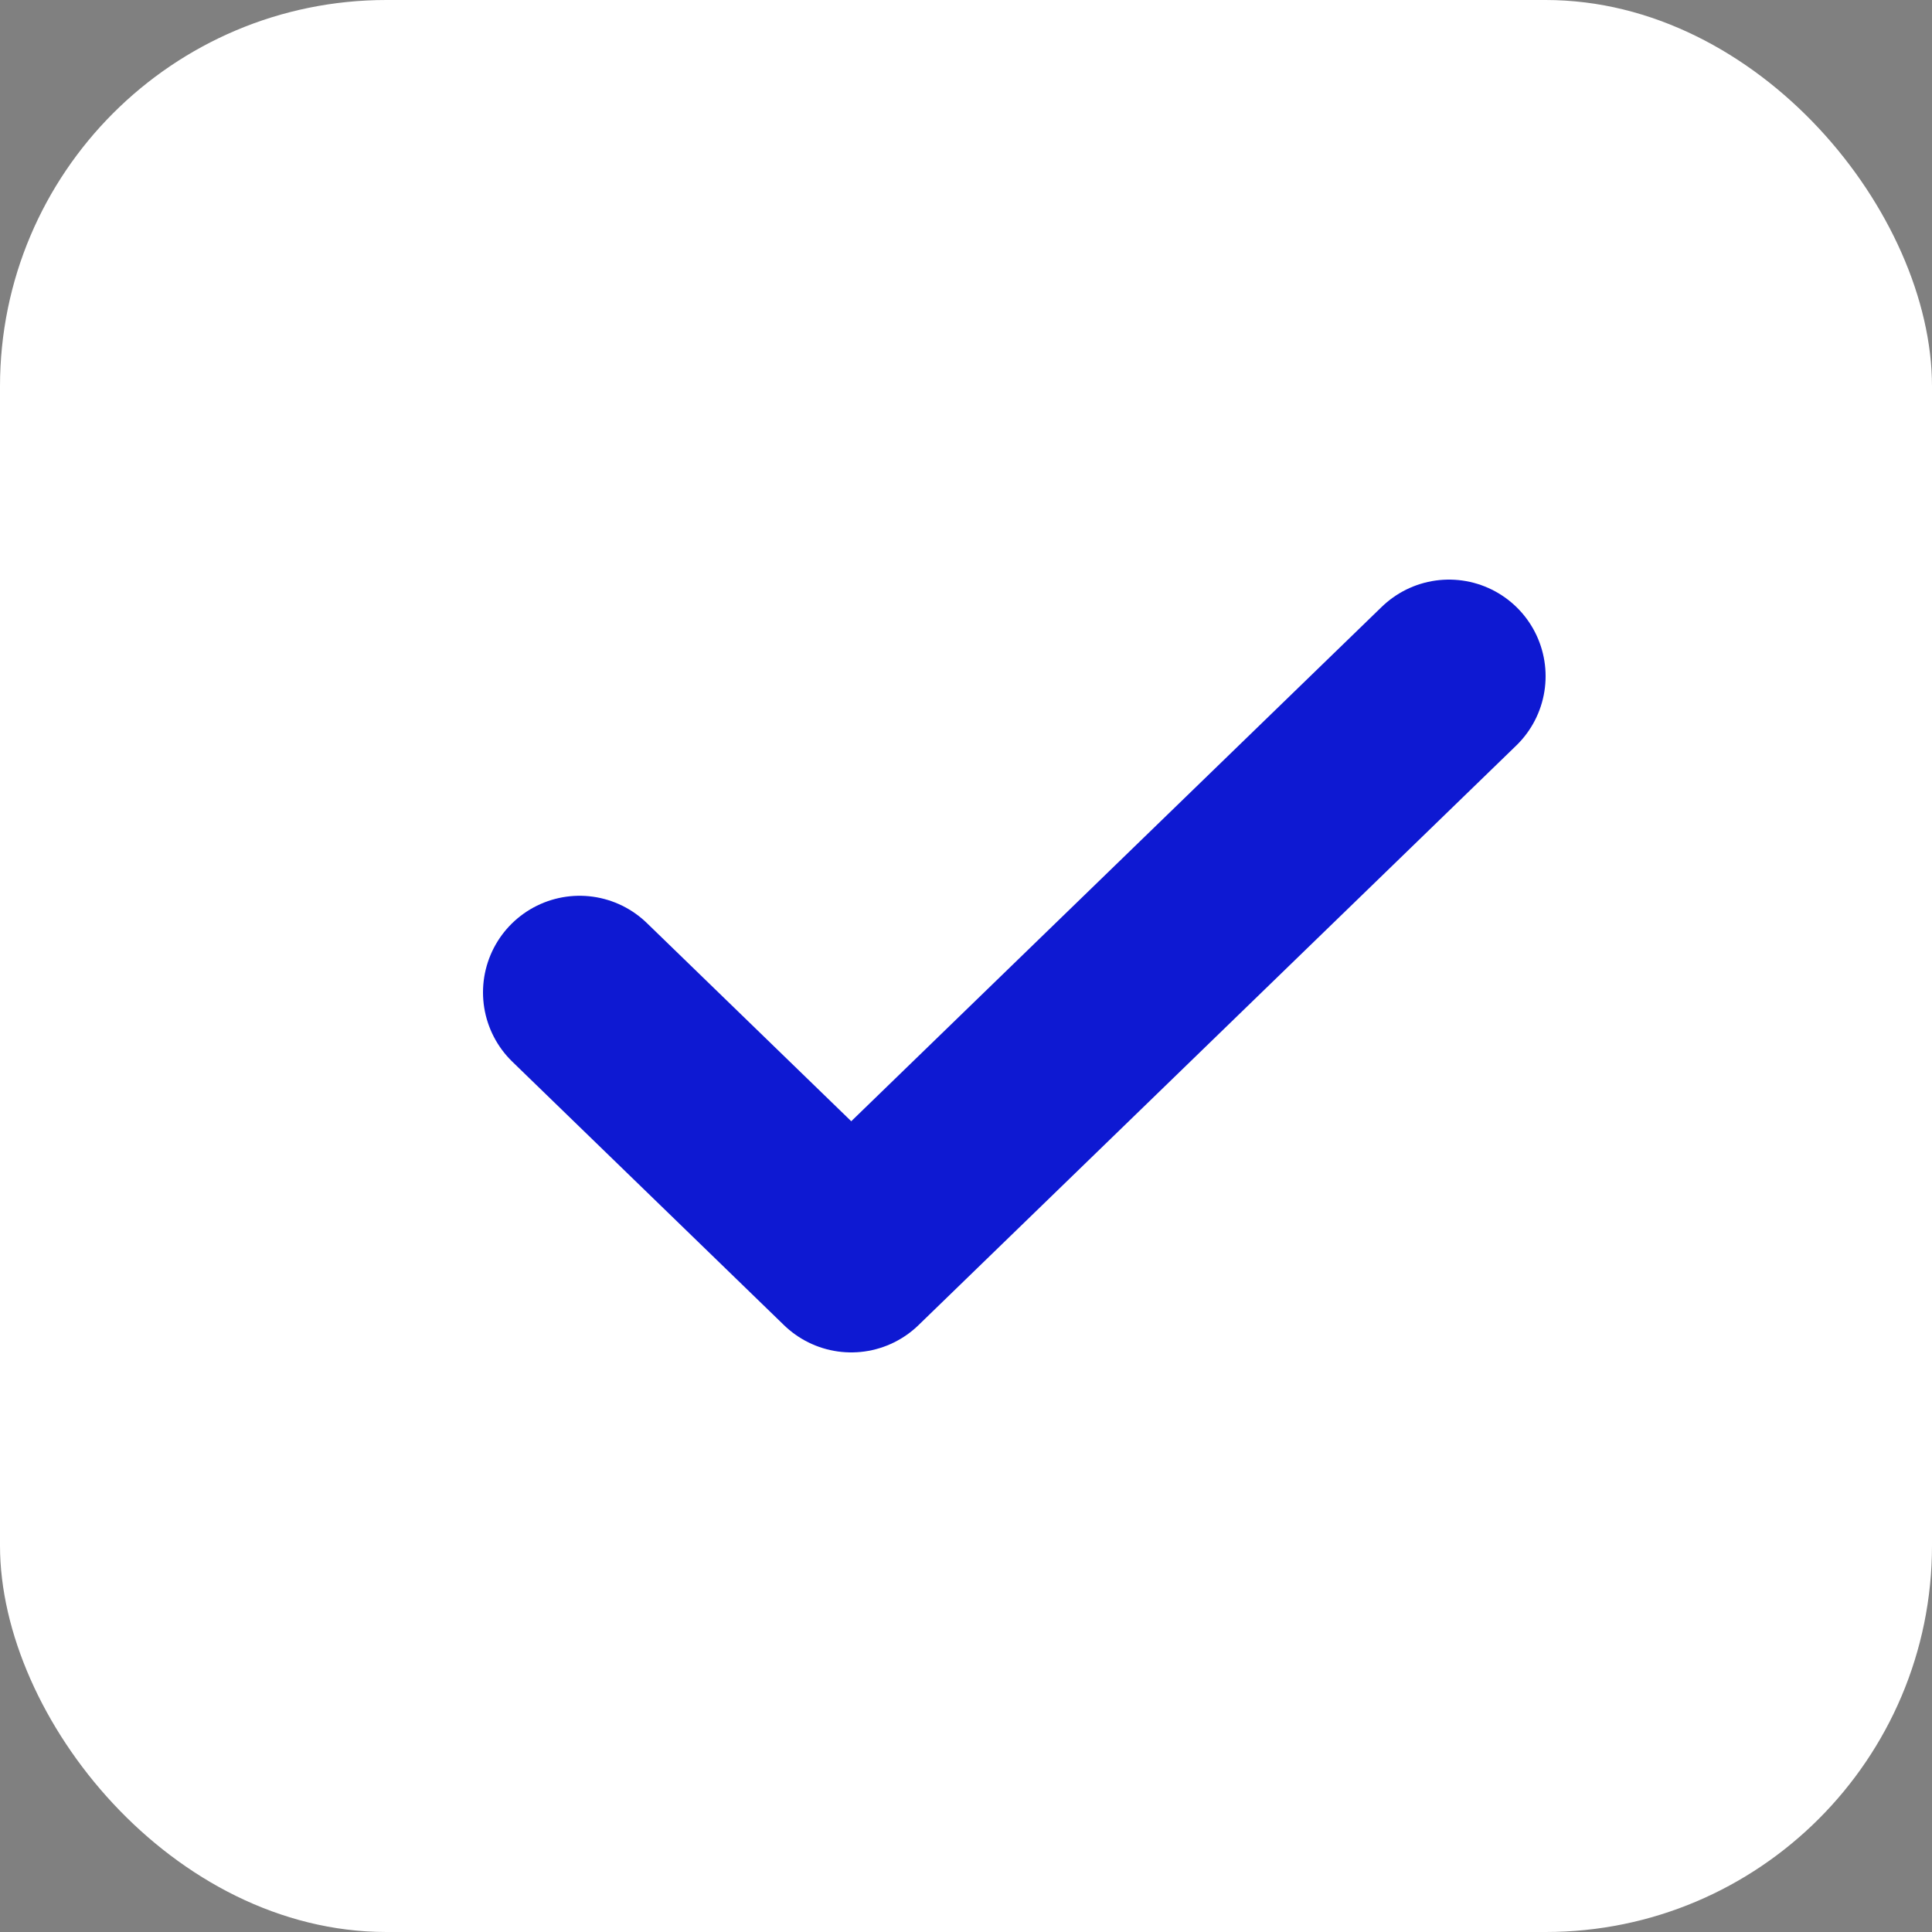 <svg height="20" viewBox="0 0 20 20" width="20" xmlns="http://www.w3.org/2000/svg"><rect x="0" y="0" width="20" height="20" fill="#808080" stroke="none"/><g fill="none" fill-rule="evenodd"><rect fill="#fff" height="20" rx="4" width="20"/><path d="m9 0-6.188 6-2.812-2.727" stroke="#0e19d2" stroke-linecap="round" stroke-linejoin="round" stroke-width="2" transform="translate(6 7)"/></g></svg>